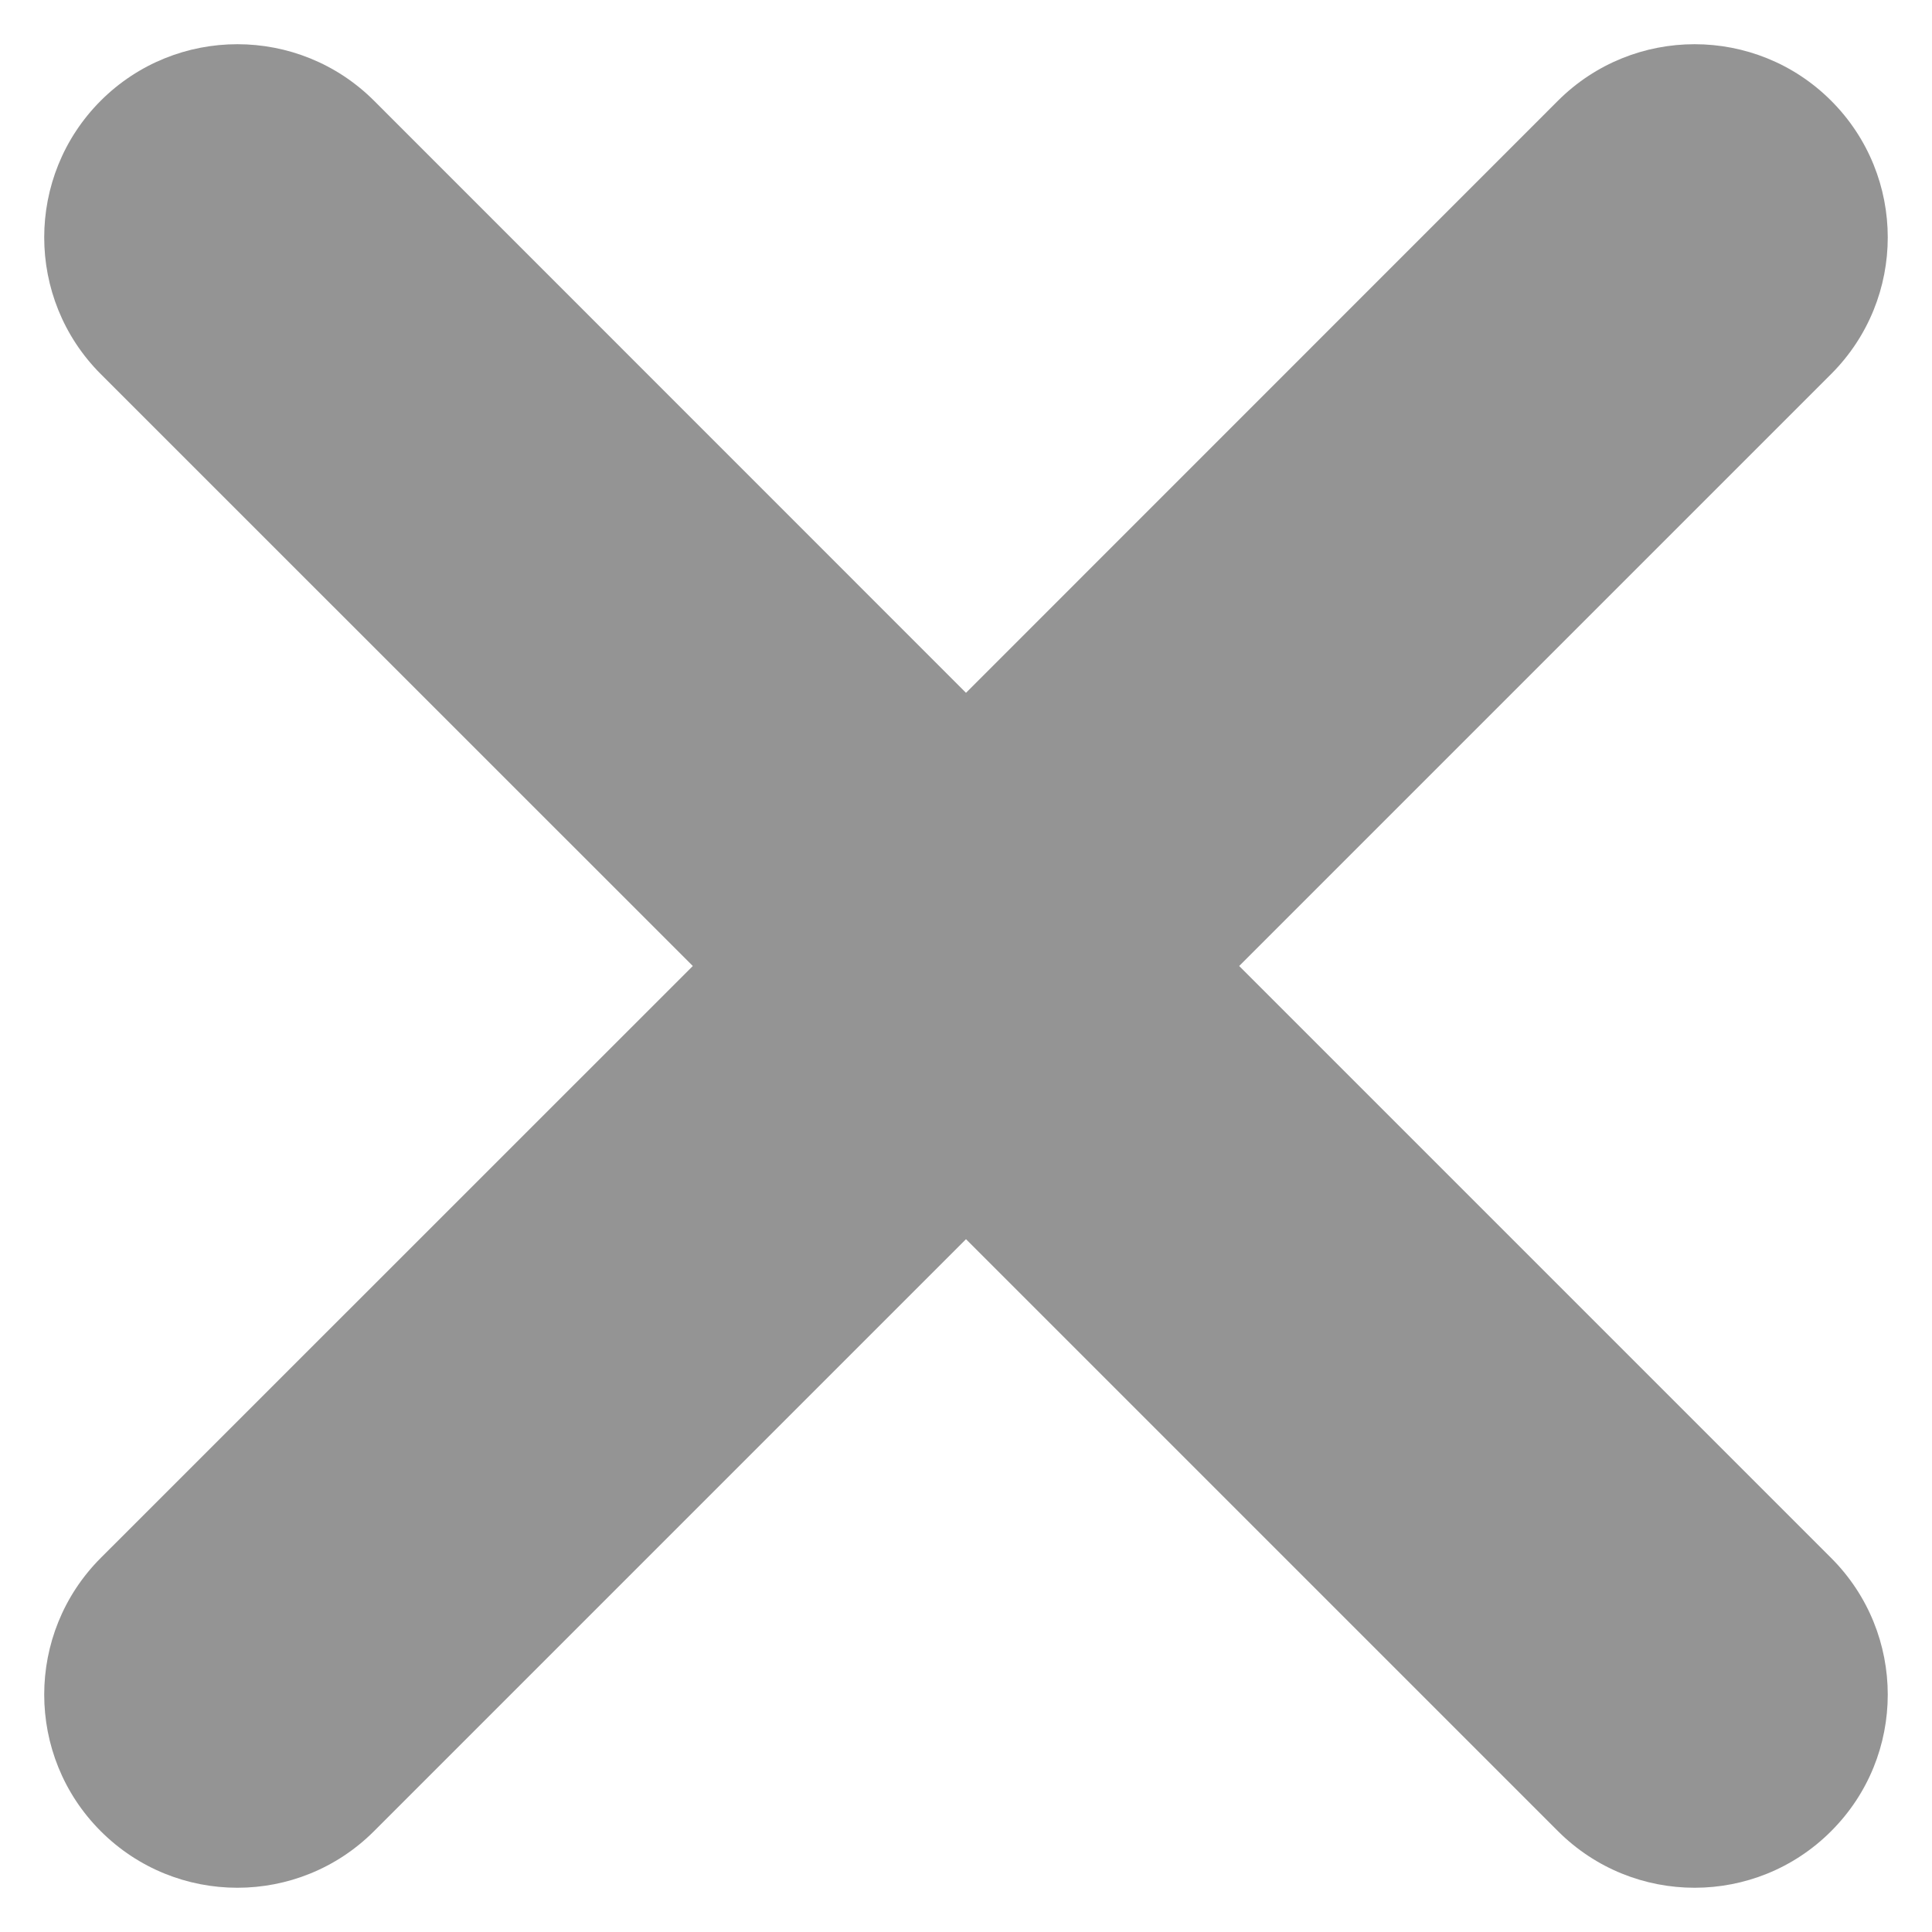 <svg width="15" height="15" viewBox="0 0 15 15" fill="none" xmlns="http://www.w3.org/2000/svg">
<path fill-rule="evenodd" clip-rule="evenodd" d="M0.782 2.904C0.197 2.318 0.197 1.368 0.782 0.782C1.368 0.197 2.318 0.197 2.904 0.782L7.5 5.379L12.096 0.782C12.682 0.197 13.632 0.197 14.217 0.782C14.803 1.368 14.803 2.318 14.217 2.904L9.621 7.5L14.217 12.096C14.803 12.682 14.803 13.632 14.217 14.217C13.632 14.803 12.682 14.803 12.096 14.217L7.5 9.621L2.904 14.217C2.318 14.803 1.368 14.803 0.782 14.217C0.197 13.632 0.197 12.682 0.782 12.096L5.379 7.5L0.782 2.904Z" fill="#949494"/>
</svg>
